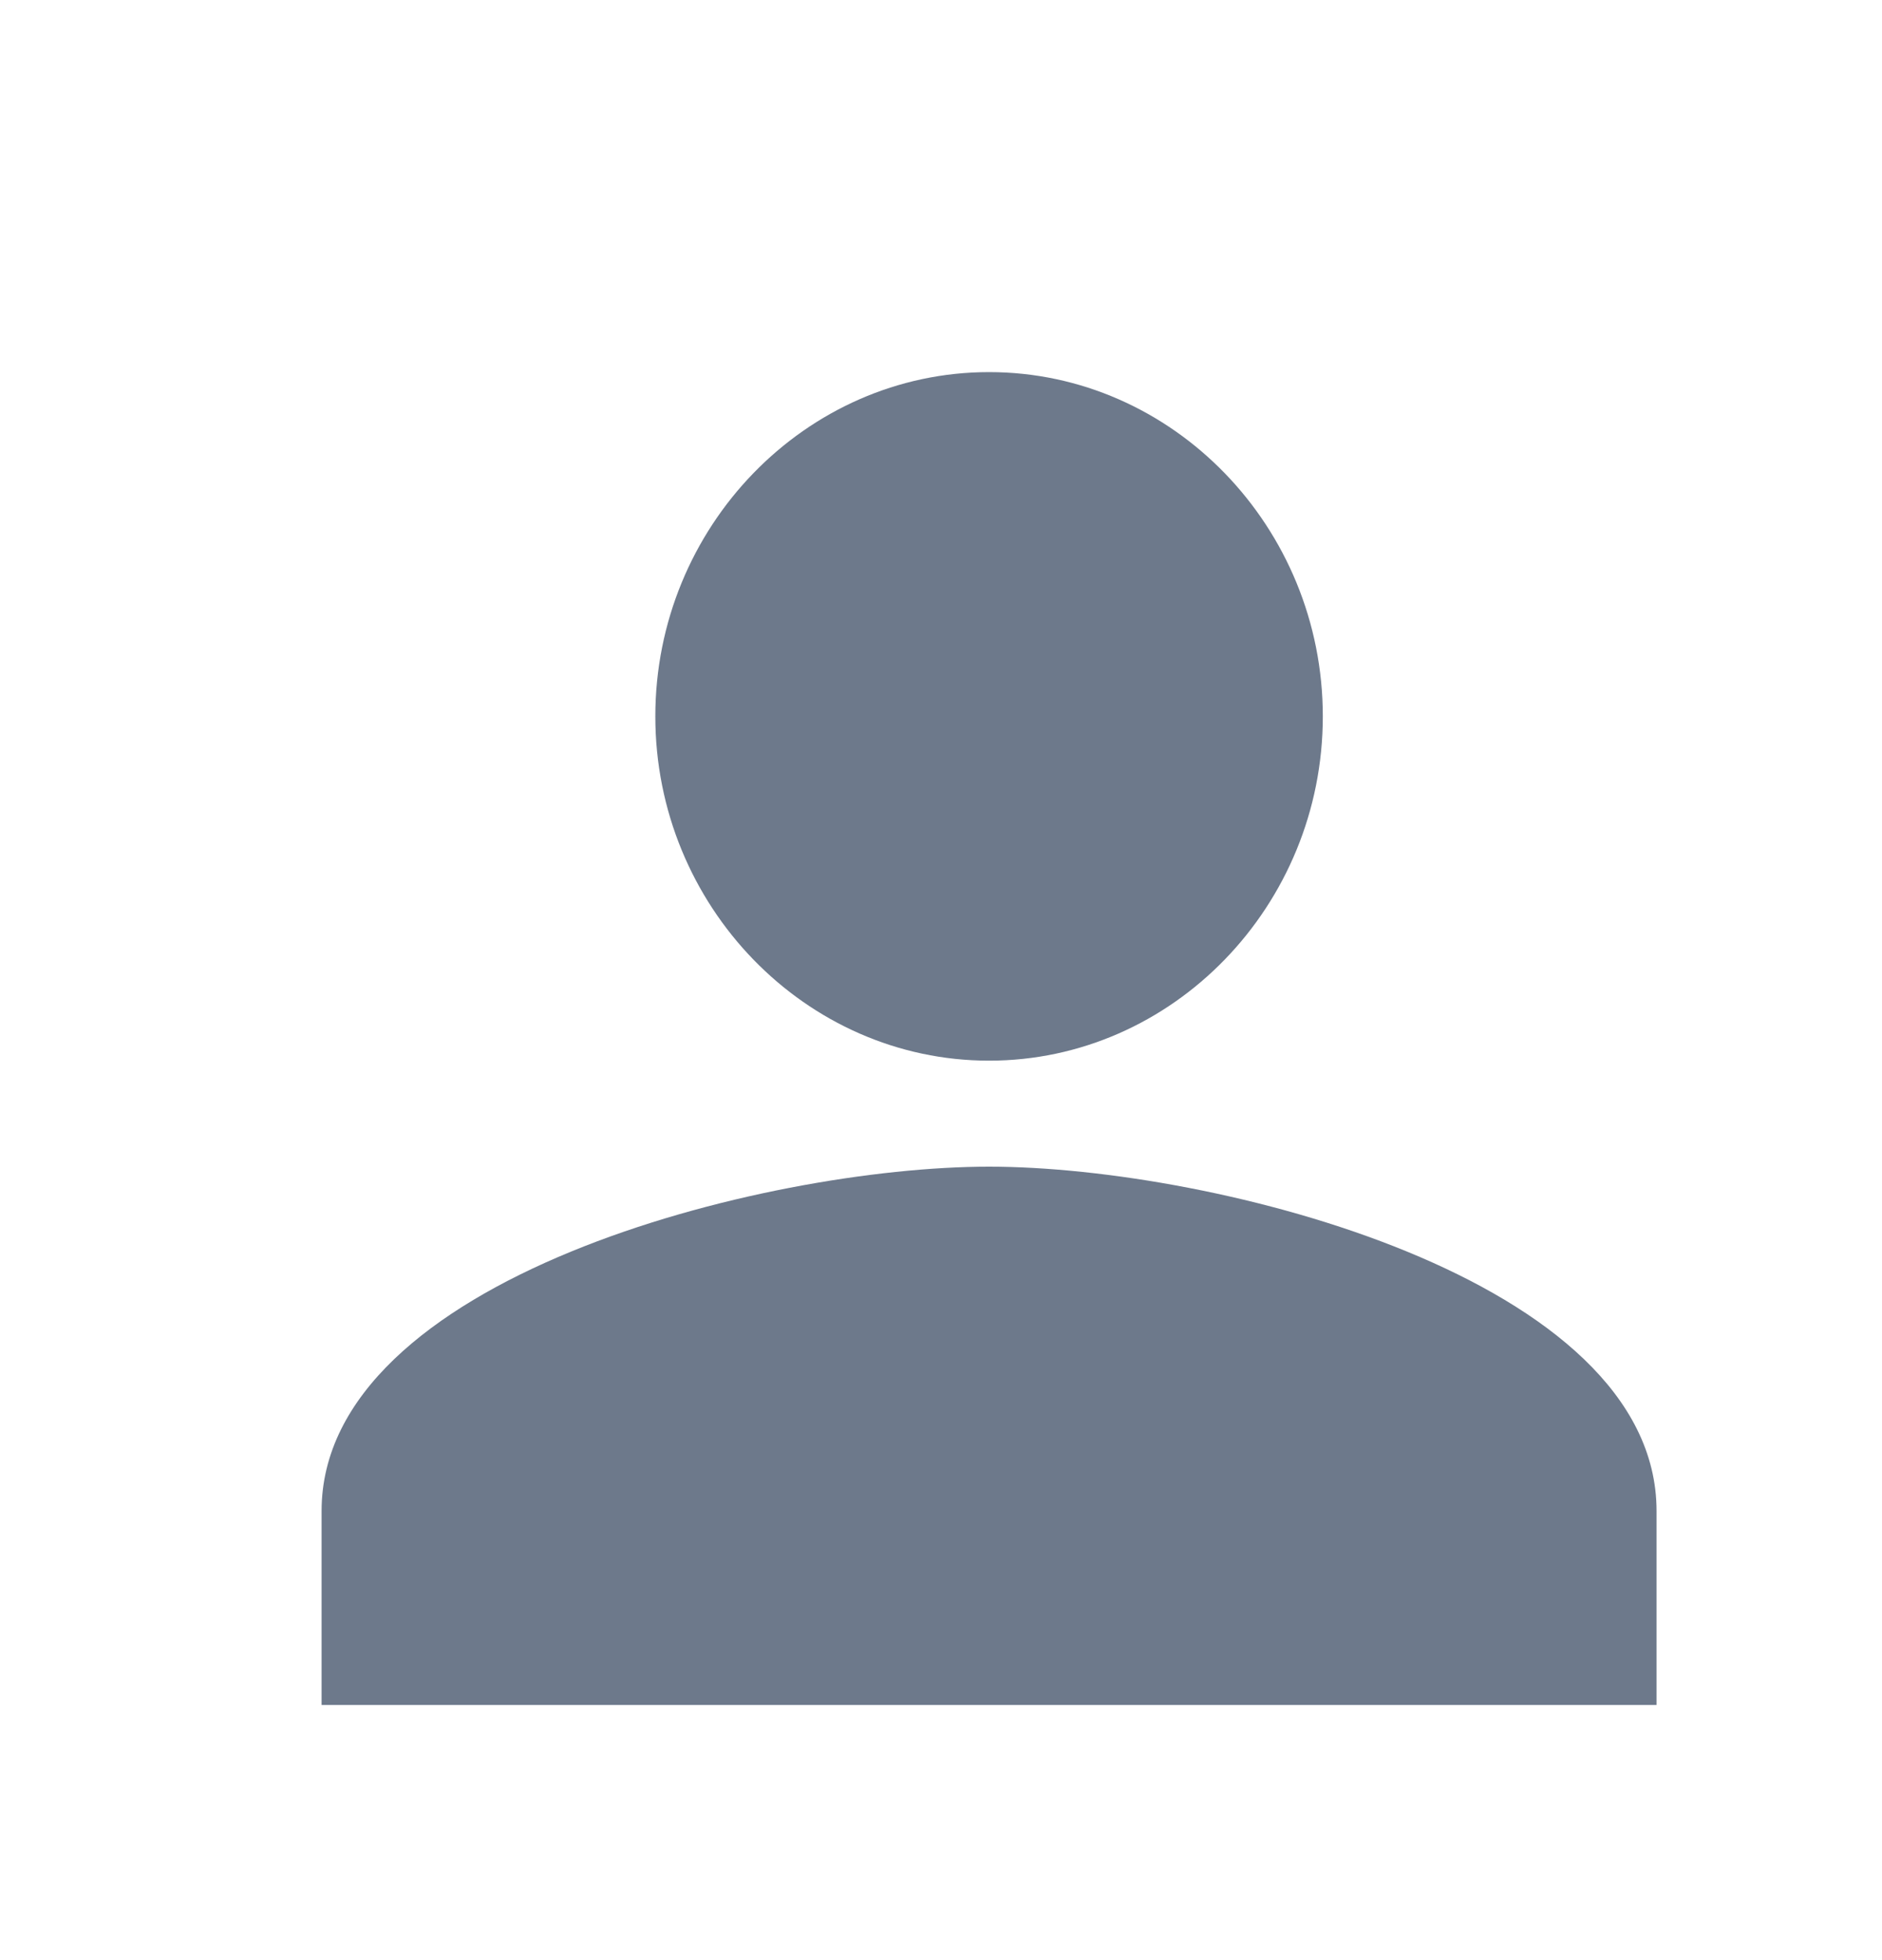 <svg width="24" height="25" viewBox="0 0 24 25" fill="none" xmlns="http://www.w3.org/2000/svg">
<mask id="mask0_0_103" style="mask-type:alpha" maskUnits="userSpaceOnUse" x="0" y="0" width="24" height="25">
<rect y="0.937" width="24" height="24" fill="#F181DE"/>
</mask>
<g mask="url(#mask0_0_103)">
<path d="M12.613 14.88C9.74 14.88 4.101 16.308 4.101 19.271V21.746H21.125V19.271C21.125 16.308 15.486 14.88 12.613 14.88ZM12.613 13.528C14.954 13.528 16.869 11.552 16.869 9.137C16.869 6.722 14.954 4.746 12.613 4.746C10.272 4.746 8.357 6.722 8.357 9.137C8.357 11.552 10.272 13.528 12.613 13.528Z" fill="#6D798B"/>
</g>
</svg>
